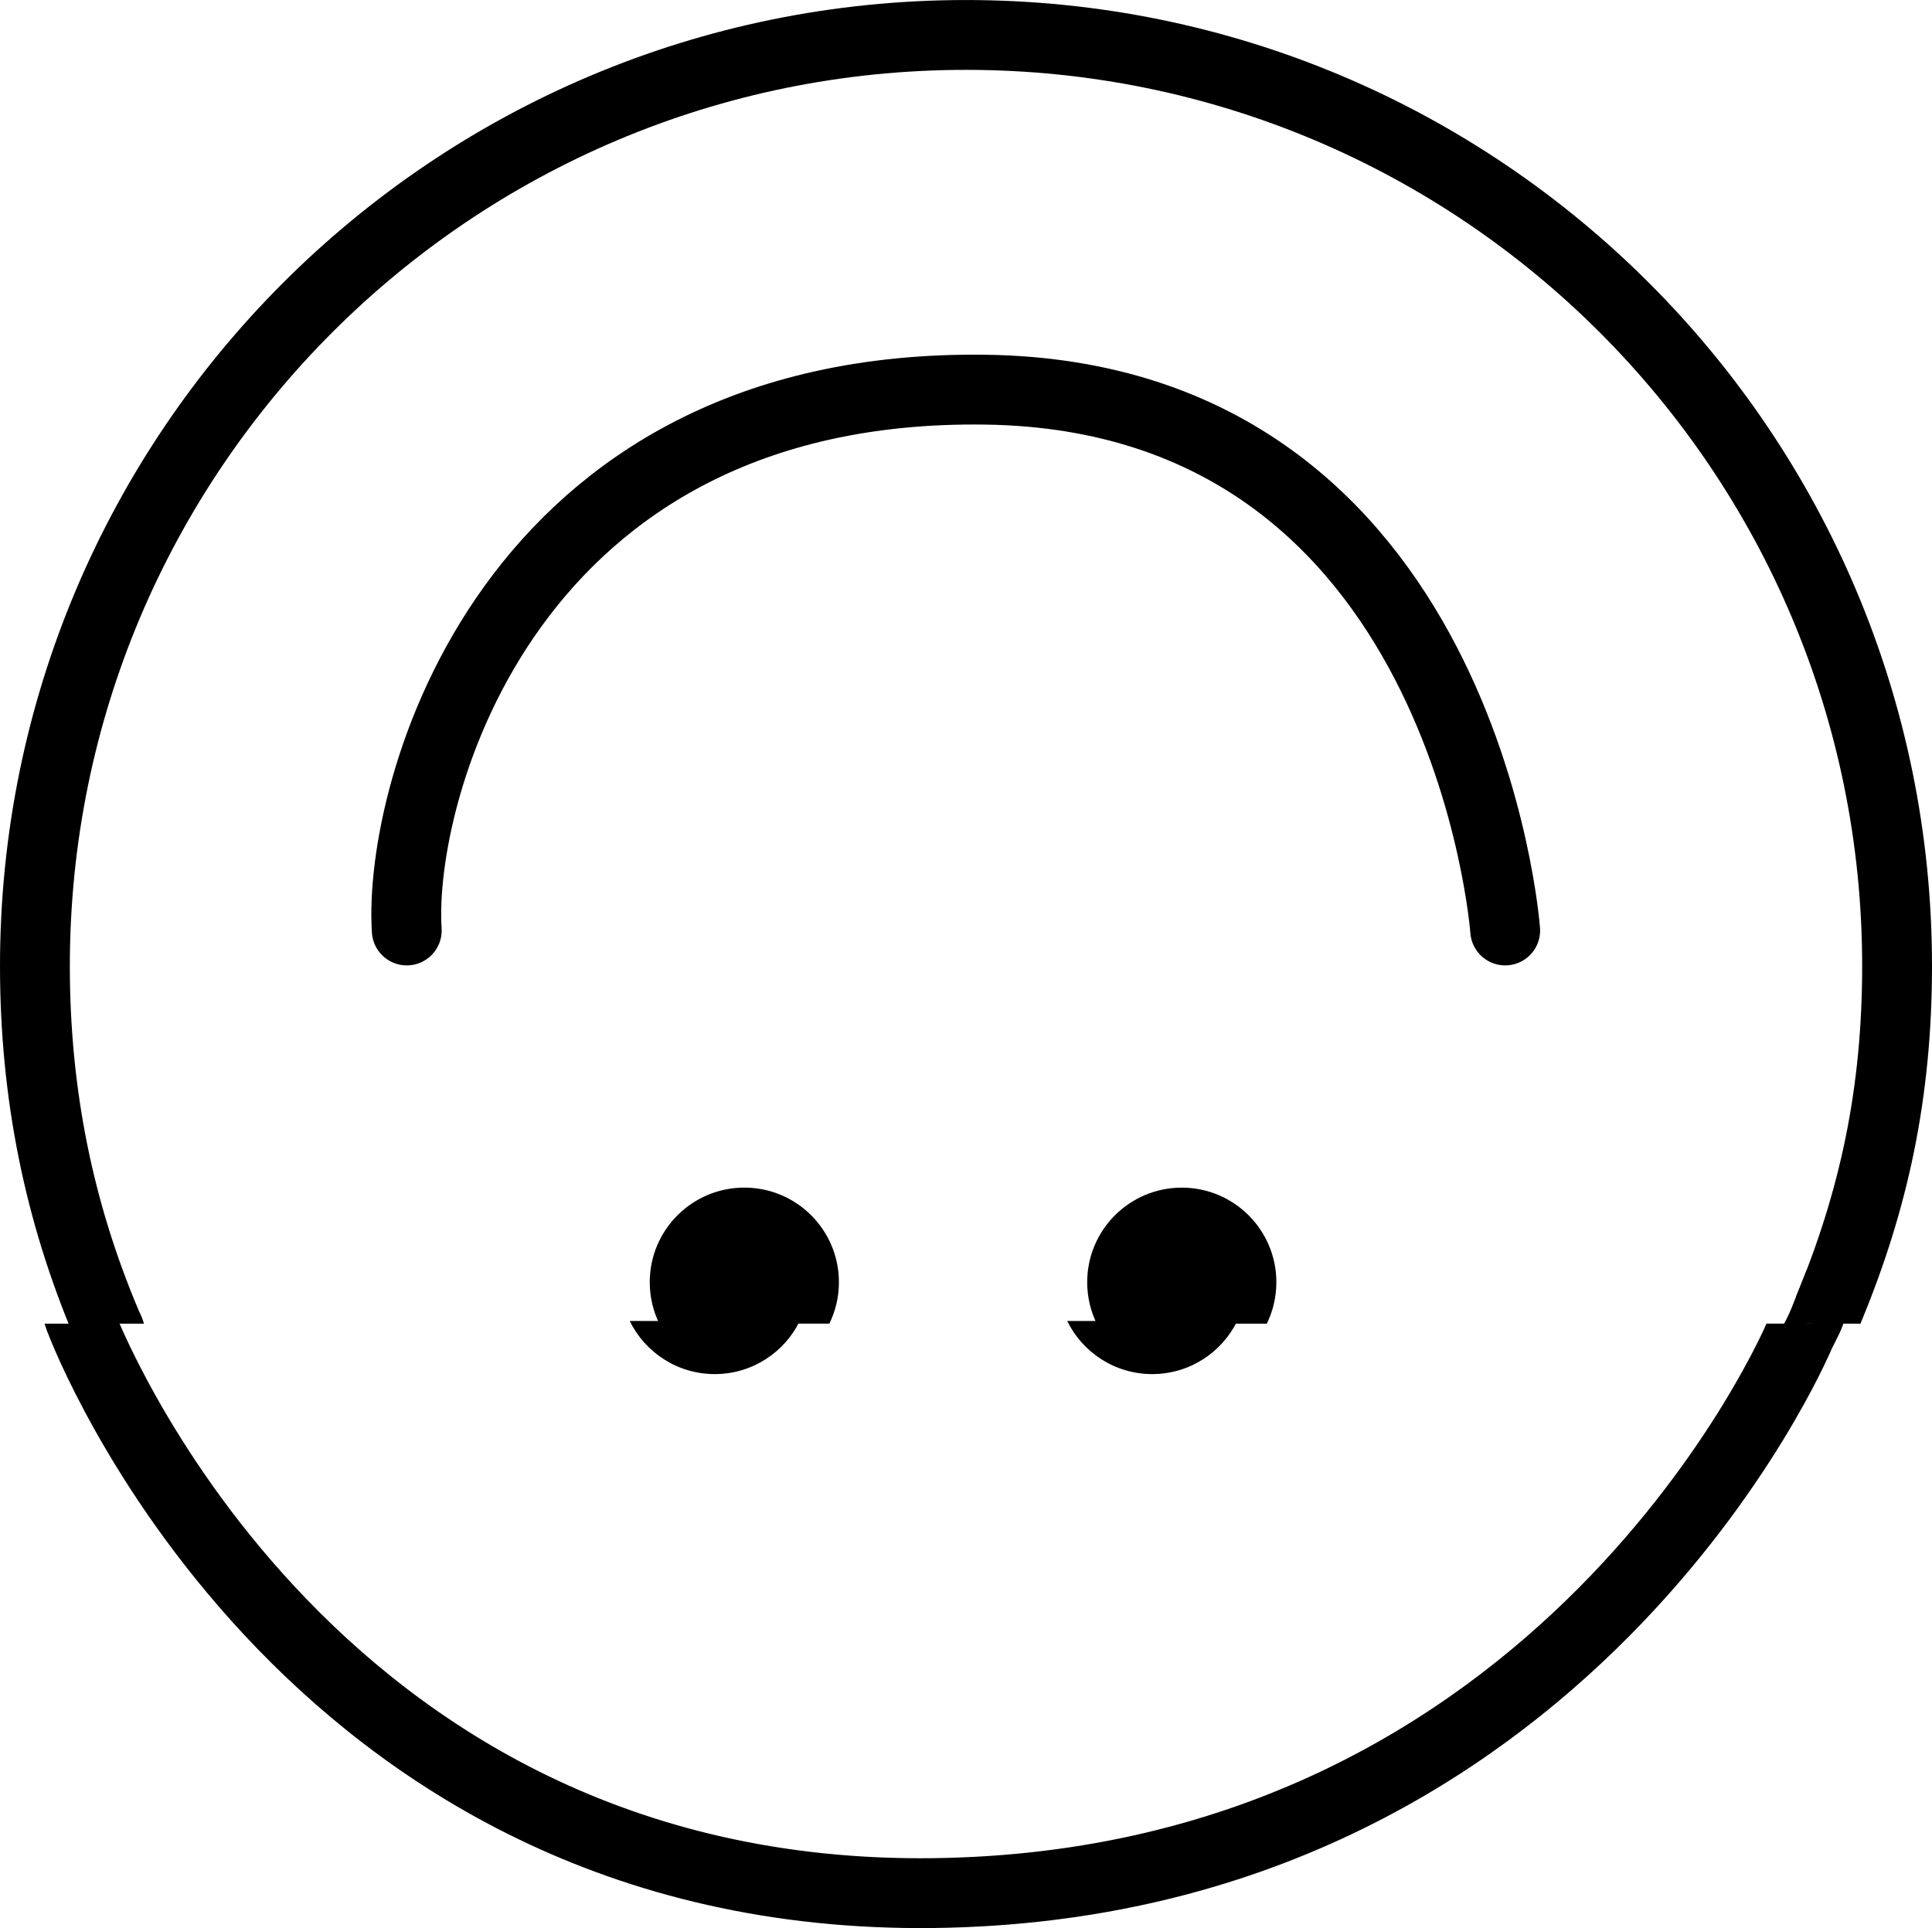 <?xml version="1.0" encoding="UTF-8"?>
<svg id="Layer_2" data-name="Layer 2" xmlns="http://www.w3.org/2000/svg" viewBox="0 0 719.24 717.83">
  <defs>
    <style>
      .cls-1 {
      fill: currentColor;
      }

      .cls-2 {
      stroke-linecap: round;
      }

      .cls-2, .cls-3 {
      fill: none;
      stroke: currentColor;
      stroke-width: 26px;
      }
    </style>
  </defs>
  <g id="Layer_1-2" data-name="Layer 1">
    <path class="cls-3"
      d="m39.6,492.8c-17.54-41.47-26.6-85.31-26.6-133.17,0-191.43,155.19-346.62,346.62-346.62s346.62,155.19,346.62,346.62c0,47.19-8.56,87.17-25.64,128.17" />
    <path id="Path_2" data-name="Path 2" class="cls-2"
      d="m560.35,346.42s-14.56-198.71-193.23-201.34c-178.67-2.62-219.05,150.35-215.69,201.34" />
    <path id="Ellipse_6" data-name="Ellipse 6" class="cls-1"
      d="m245.44,492.8c-2.28-4.66-3.55-9.9-3.55-15.44,0-19.45,15.77-35.21,35.21-35.21s35.21,15.77,35.21,35.21c0,5.54-1.28,10.77-3.55,15.43" />
    <path id="Ellipse_6-2" data-name="Ellipse 6" class="cls-1"
      d="m297.75,491.8c-5.72,11.71-17.75,19.78-31.66,19.78-13.91,0-25.94-8.07-31.66-19.78" />
    <path id="Ellipse_6-3" data-name="Ellipse 6" class="cls-1"
      d="m30.44,492.8c2.09-7.1,6.49-12,11.58-12s9.49,4.89,11.58,12" />
    <path id="Ellipse_7" data-name="Ellipse 7" class="cls-1"
      d="m408.29,492.8c-2.28-4.66-3.55-9.9-3.55-15.43,0-19.45,15.77-35.21,35.21-35.21s35.21,15.77,35.21,35.21c0,5.54-1.28,10.77-3.55,15.43" />
    <path id="Ellipse_7-2" data-name="Ellipse 7" class="cls-1"
      d="m460.61,491.8c-5.72,11.71-17.75,19.78-31.66,19.78-13.91,0-25.94-8.07-31.66-19.78" />
    <path class="cls-3" d="m30.44,492.8s81.17,215,317.17,212,322-207,322-207" />
    <rect class="cls-1" x="671.6" y="481.8" width="21" height="11" />
    <rect class="cls-1" x="657.6" y="492.8" width="21" height="11"
      transform="translate(1336.21 996.59) rotate(-180)" />
    <path class="cls-1"
      d="m27.6,516.8s-5-10-6-12-4-9-4-9l-1.01-3h10.01s14.26,22.52,14.26,22.52l-13.26,1.48Z" />
    <path class="cls-1"
      d="m672.6,472.8s-4,10-5.78,14.5c-1.02,2.58-2.66,5.5-2.66,5.5l8.44,1.87v-21.87Z" />
    <path class="cls-1" d="m675.6,514.8s8-16,9-18,2-5,2-5l-12-1,1,24Z" />
  </g>
</svg>
